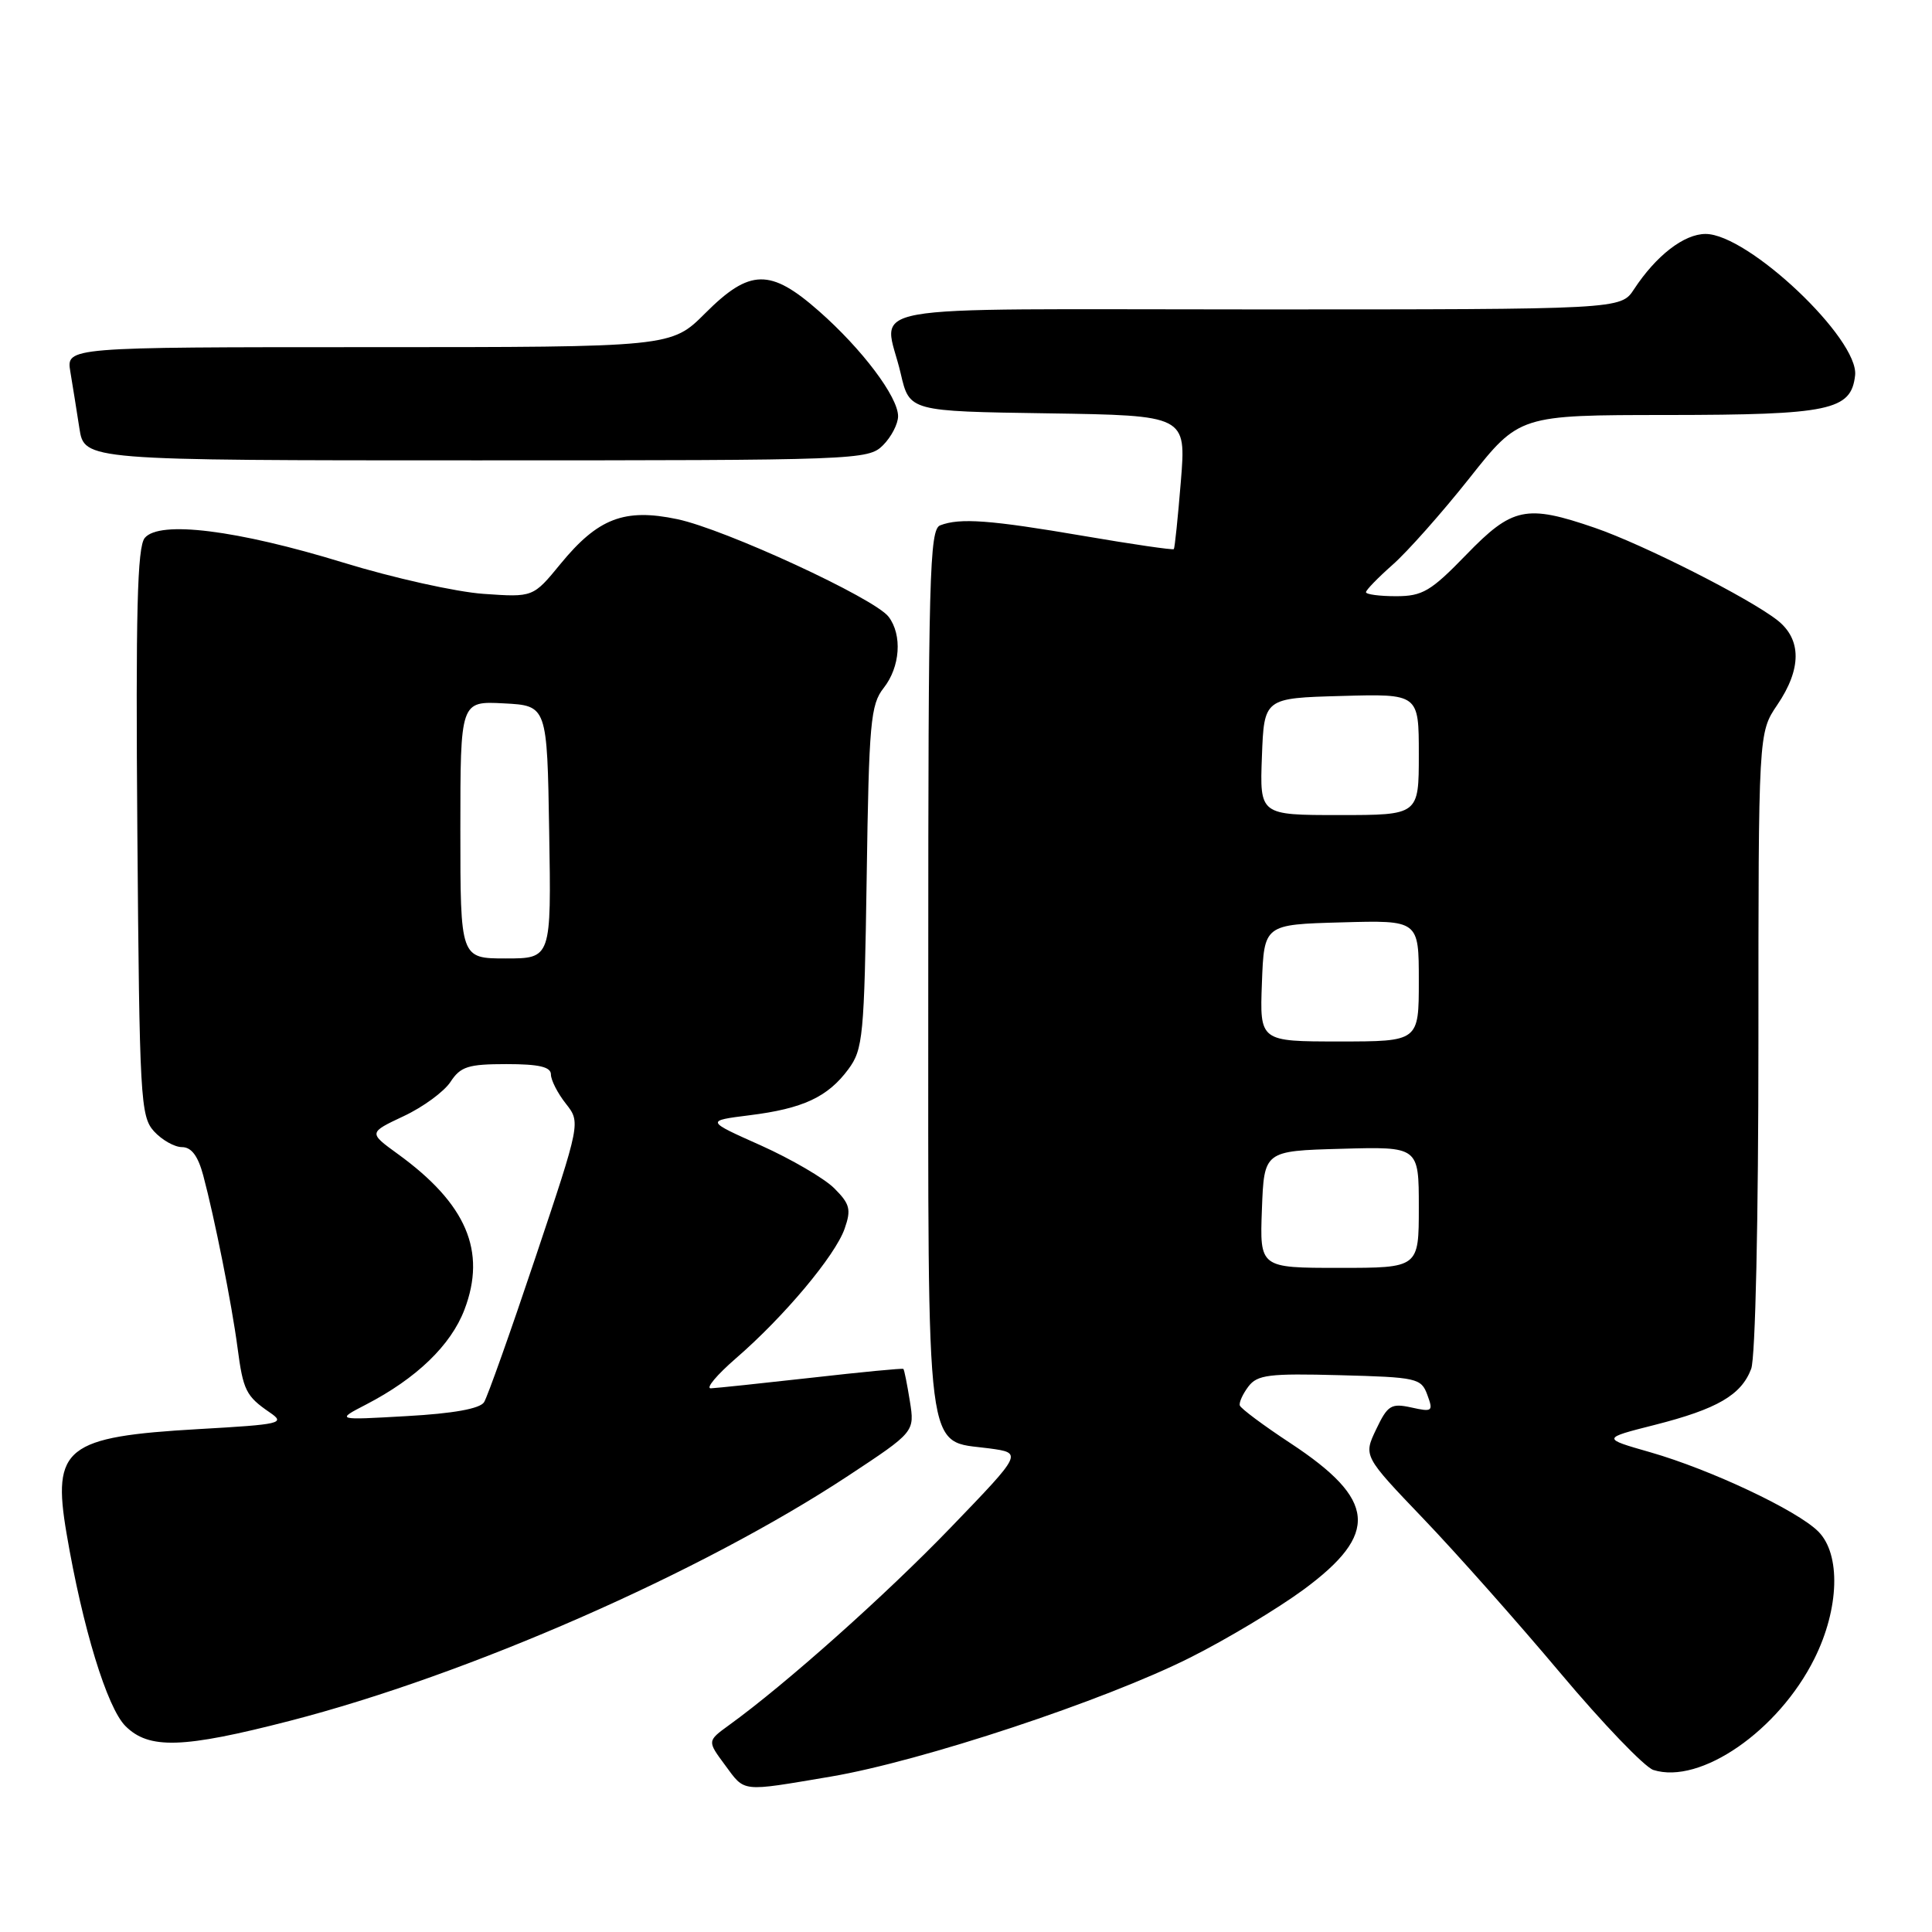 <?xml version="1.0" encoding="UTF-8" standalone="no"?>
<!DOCTYPE svg PUBLIC "-//W3C//DTD SVG 1.1//EN" "http://www.w3.org/Graphics/SVG/1.1/DTD/svg11.dtd" >
<svg xmlns="http://www.w3.org/2000/svg" xmlns:xlink="http://www.w3.org/1999/xlink" version="1.1" viewBox="0 0 256 256">
 <g >
 <path fill="currentColor"
d=" M 110.07 235.41 C 122.08 233.38 146.40 225.33 157.74 219.62 C 162.56 217.20 169.30 213.15 172.73 210.63 C 182.78 203.22 182.38 198.73 170.99 191.23 C 167.42 188.88 164.40 186.63 164.28 186.23 C 164.16 185.83 164.68 184.70 165.42 183.72 C 166.60 182.16 168.17 181.97 177.52 182.22 C 187.75 182.49 188.32 182.61 189.13 184.83 C 189.94 187.01 189.80 187.12 187.02 186.50 C 184.33 185.91 183.87 186.20 182.35 189.39 C 180.66 192.93 180.66 192.93 188.59 201.22 C 192.95 205.77 201.12 214.98 206.75 221.68 C 212.38 228.38 217.93 234.16 219.08 234.53 C 225.30 236.50 235.66 229.34 240.42 219.78 C 243.72 213.16 243.94 205.94 240.93 202.93 C 238.13 200.13 226.67 194.73 218.70 192.44 C 212.22 190.59 212.22 190.59 219.29 188.80 C 227.54 186.70 230.73 184.85 232.04 181.38 C 232.60 179.93 233.00 161.55 233.00 137.98 C 233.00 97.09 233.00 97.09 235.50 93.40 C 238.73 88.64 238.74 84.73 235.52 82.19 C 231.81 79.27 217.73 72.14 211.33 69.94 C 202.23 66.81 200.39 67.20 194.29 73.50 C 189.59 78.35 188.49 79.00 184.98 79.00 C 182.79 79.00 181.00 78.76 181.00 78.47 C 181.00 78.18 182.59 76.55 184.52 74.84 C 186.46 73.14 191.04 67.98 194.69 63.38 C 201.32 55.00 201.32 55.00 220.91 54.99 C 242.47 54.97 245.28 54.38 245.81 49.75 C 246.37 44.94 231.64 31.00 226.00 31.00 C 223.15 31.00 219.45 33.86 216.52 38.32 C 214.77 41.00 214.77 41.00 166.38 41.00 C 111.73 41.00 117.15 40.02 119.35 49.50 C 120.51 54.50 120.51 54.50 138.84 54.77 C 157.18 55.05 157.18 55.05 156.47 63.77 C 156.08 68.57 155.66 72.62 155.54 72.76 C 155.41 72.90 150.02 72.12 143.56 71.01 C 131.22 68.90 127.20 68.60 124.58 69.61 C 123.16 70.15 123.00 76.27 123.00 128.50 C 123.00 194.68 122.50 190.76 131.09 191.92 C 135.50 192.52 135.50 192.52 126.00 202.38 C 117.39 211.32 104.09 223.18 96.60 228.59 C 93.71 230.69 93.71 230.69 96.04 233.84 C 98.77 237.53 98.02 237.44 110.07 235.41 Z  M 38.37 228.03 C 62.04 221.93 92.91 208.39 112.36 195.57 C 121.21 189.73 121.21 189.73 120.56 185.65 C 120.20 183.41 119.82 181.49 119.70 181.39 C 119.59 181.28 114.10 181.81 107.50 182.56 C 100.90 183.30 94.91 183.93 94.19 183.96 C 93.47 183.98 94.97 182.19 97.53 179.97 C 103.88 174.48 110.68 166.37 111.92 162.80 C 112.81 160.26 112.62 159.53 110.55 157.46 C 109.23 156.14 104.85 153.59 100.83 151.78 C 93.50 148.51 93.50 148.51 99.30 147.78 C 106.39 146.90 109.68 145.37 112.41 141.68 C 114.36 139.05 114.52 137.33 114.84 116.23 C 115.14 95.75 115.35 93.37 117.09 91.16 C 119.28 88.38 119.58 84.15 117.75 81.73 C 115.91 79.28 96.04 70.11 89.73 68.79 C 82.74 67.32 79.23 68.67 74.27 74.72 C 70.64 79.15 70.64 79.15 64.07 78.69 C 60.46 78.44 52.10 76.58 45.50 74.55 C 31.36 70.21 21.12 68.94 19.18 71.28 C 18.19 72.48 17.97 81.07 18.20 110.30 C 18.48 145.53 18.61 147.92 20.40 149.90 C 21.45 151.05 23.12 152.00 24.12 152.00 C 25.36 152.00 26.24 153.17 26.93 155.75 C 28.43 161.37 30.72 172.84 31.47 178.55 C 32.22 184.25 32.59 184.99 35.75 187.16 C 37.86 188.60 37.26 188.74 26.36 189.36 C 8.70 190.37 6.88 191.81 8.82 203.20 C 10.94 215.68 14.18 226.27 16.62 228.71 C 19.73 231.82 24.22 231.68 38.37 228.03 Z  M 117.00 59.00 C 118.10 57.90 119.00 56.17 119.00 55.15 C 119.00 52.59 114.23 46.25 108.51 41.22 C 102.07 35.55 99.35 35.60 93.45 41.50 C 88.95 46.00 88.95 46.00 48.86 46.00 C 8.78 46.00 8.78 46.00 9.32 49.25 C 9.62 51.04 10.16 54.41 10.52 56.75 C 11.18 61.00 11.18 61.00 63.09 61.00 C 113.67 61.00 115.05 60.95 117.00 59.00 Z  M 167.21 160.25 C 167.50 152.50 167.50 152.50 177.75 152.22 C 188.00 151.93 188.00 151.93 188.00 159.97 C 188.00 168.00 188.00 168.00 177.46 168.00 C 166.92 168.00 166.92 168.00 167.21 160.25 Z  M 167.21 130.25 C 167.50 122.50 167.50 122.50 177.75 122.22 C 188.00 121.93 188.00 121.93 188.00 129.97 C 188.00 138.00 188.00 138.00 177.46 138.00 C 166.92 138.00 166.92 138.00 167.21 130.25 Z  M 167.21 100.25 C 167.50 92.50 167.50 92.50 177.75 92.22 C 188.00 91.93 188.00 91.93 188.00 99.97 C 188.00 108.00 188.00 108.00 177.46 108.00 C 166.92 108.00 166.92 108.00 167.21 100.25 Z  M 48.50 186.11 C 55.18 182.65 59.74 178.26 61.54 173.54 C 64.50 165.78 61.80 159.49 52.70 152.90 C 48.83 150.09 48.83 150.09 53.48 147.90 C 56.05 146.70 58.84 144.65 59.69 143.36 C 61.02 141.32 62.04 141.00 67.12 141.00 C 71.42 141.00 73.00 141.37 73.00 142.37 C 73.00 143.12 73.89 144.86 74.97 146.23 C 76.94 148.73 76.94 148.73 70.95 166.62 C 67.66 176.45 64.59 185.09 64.14 185.80 C 63.60 186.66 60.05 187.30 53.91 187.64 C 44.50 188.18 44.50 188.18 48.50 186.11 Z  M 61.00 109.95 C 61.00 92.90 61.00 92.90 66.75 93.20 C 72.50 93.50 72.50 93.50 72.77 110.25 C 73.05 127.00 73.05 127.00 67.02 127.00 C 61.00 127.00 61.00 127.00 61.00 109.95 Z "/>
</g>
</svg>